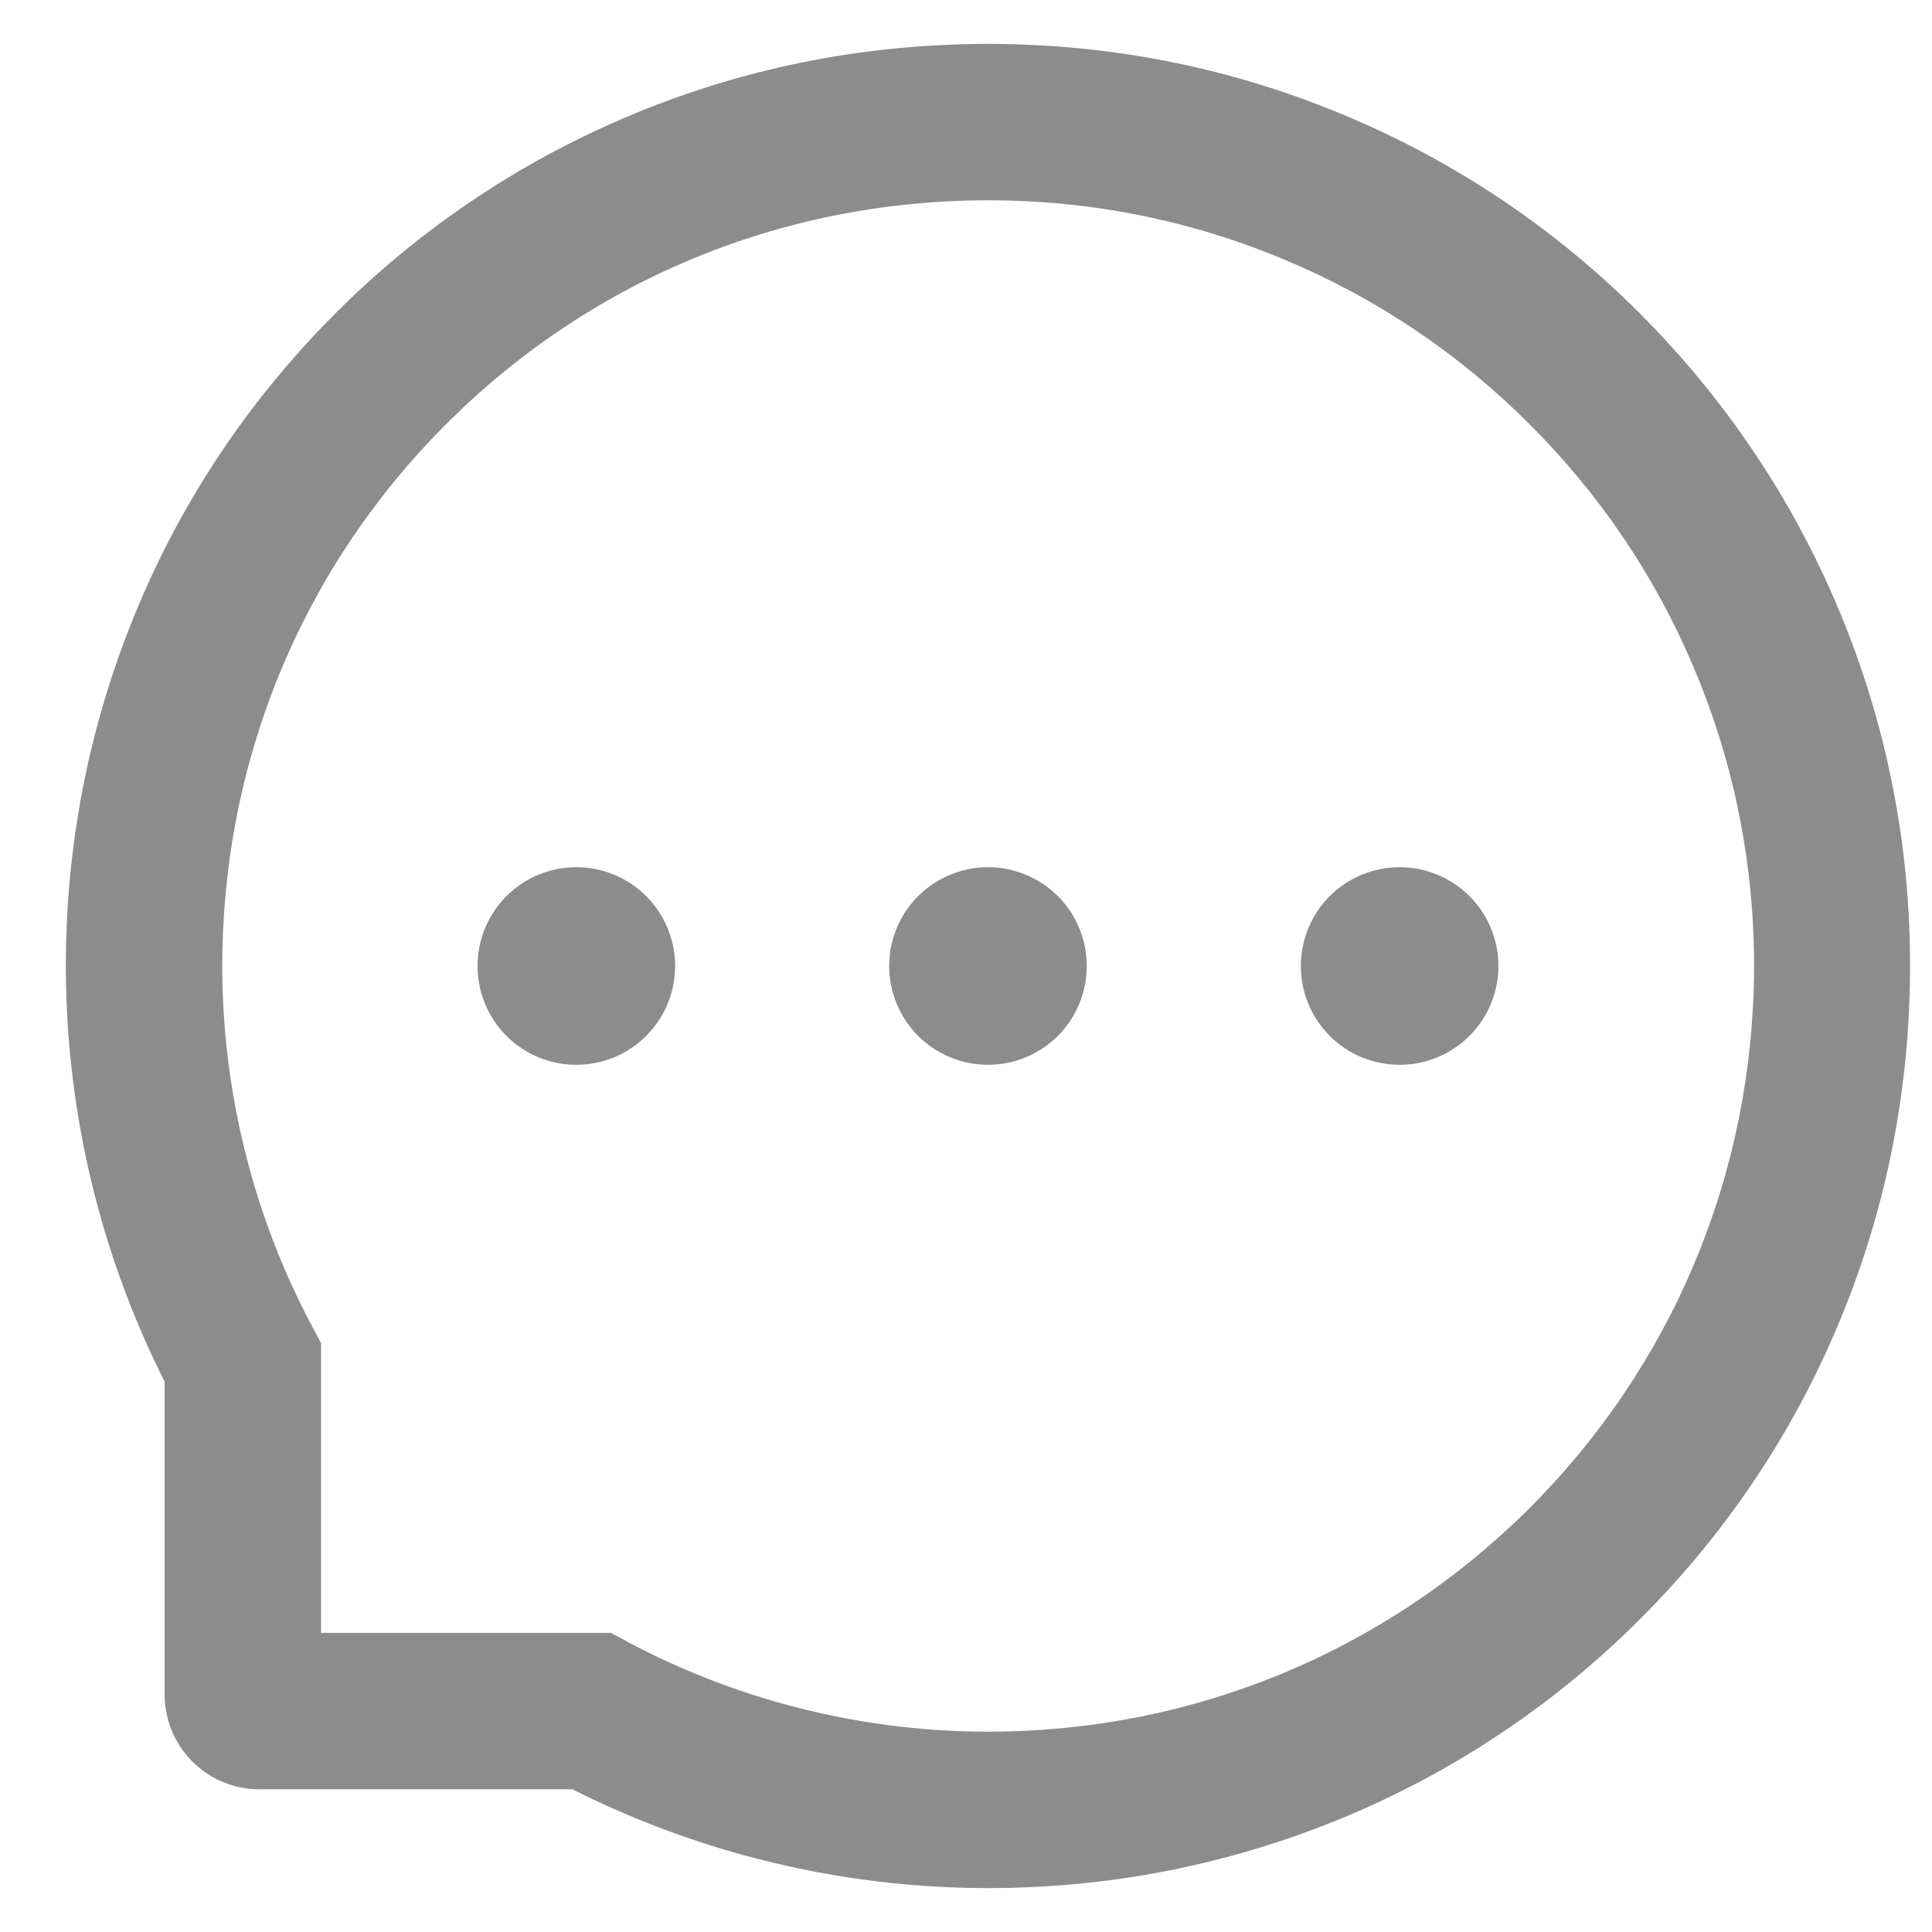 <svg width="22" height="22" viewBox="0 0 22 22" fill="none" xmlns="http://www.w3.org/2000/svg">
<path d="M10.125 11C10.125 11.298 10.244 11.585 10.455 11.796C10.666 12.007 10.952 12.125 11.25 12.125C11.549 12.125 11.835 12.007 12.046 11.796C12.257 11.585 12.375 11.298 12.375 11C12.375 10.702 12.257 10.415 12.046 10.204C11.835 9.994 11.549 9.875 11.25 9.875C10.952 9.875 10.666 9.994 10.455 10.204C10.244 10.415 10.125 10.702 10.125 11ZM14.813 11C14.813 11.298 14.931 11.585 15.142 11.796C15.353 12.007 15.639 12.125 15.938 12.125C16.236 12.125 16.522 12.007 16.733 11.796C16.944 11.585 17.063 11.298 17.063 11C17.063 10.702 16.944 10.415 16.733 10.204C16.522 9.994 16.236 9.875 15.938 9.875C15.639 9.875 15.353 9.994 15.142 10.204C14.931 10.415 14.813 10.702 14.813 11ZM5.438 11C5.438 11.298 5.556 11.585 5.767 11.796C5.978 12.007 6.264 12.125 6.563 12.125C6.861 12.125 7.147 12.007 7.358 11.796C7.569 11.585 7.688 11.298 7.688 11C7.688 10.702 7.569 10.415 7.358 10.204C7.147 9.994 6.861 9.875 6.563 9.875C6.264 9.875 5.978 9.994 5.767 10.204C5.556 10.415 5.438 10.702 5.438 11ZM20.934 6.931C20.405 5.673 19.645 4.543 18.677 3.573C17.716 2.608 16.575 1.841 15.319 1.316C14.03 0.774 12.661 0.5 11.25 0.5H11.203C9.783 0.507 8.407 0.788 7.113 1.341C5.868 1.872 4.737 2.64 3.785 3.603C2.827 4.571 2.074 5.696 1.554 6.95C1.015 8.248 0.743 9.629 0.75 11.049C0.758 12.677 1.143 14.281 1.875 15.734V19.297C1.875 19.583 1.989 19.857 2.191 20.059C2.393 20.261 2.667 20.375 2.953 20.375H6.518C7.972 21.107 9.576 21.492 11.203 21.5H11.252C12.656 21.5 14.018 21.228 15.3 20.696C16.55 20.177 17.687 19.419 18.647 18.465C19.615 17.506 20.377 16.386 20.909 15.137C21.462 13.843 21.743 12.467 21.75 11.047C21.757 9.62 21.481 8.234 20.934 6.931ZM17.393 17.197C15.75 18.823 13.57 19.719 11.25 19.719H11.21C9.797 19.712 8.393 19.36 7.153 18.699L6.956 18.594H3.656V15.294L3.551 15.097C2.89 13.857 2.538 12.453 2.531 11.04C2.522 8.703 3.415 6.509 5.053 4.857C6.689 3.205 8.876 2.291 11.213 2.281H11.252C12.424 2.281 13.561 2.509 14.632 2.959C15.678 3.397 16.615 4.027 17.421 4.834C18.225 5.638 18.858 6.577 19.296 7.623C19.751 8.705 19.978 9.854 19.974 11.04C19.959 13.374 19.043 15.561 17.393 17.197Z" fill="#8C8C8C"/>
</svg>
